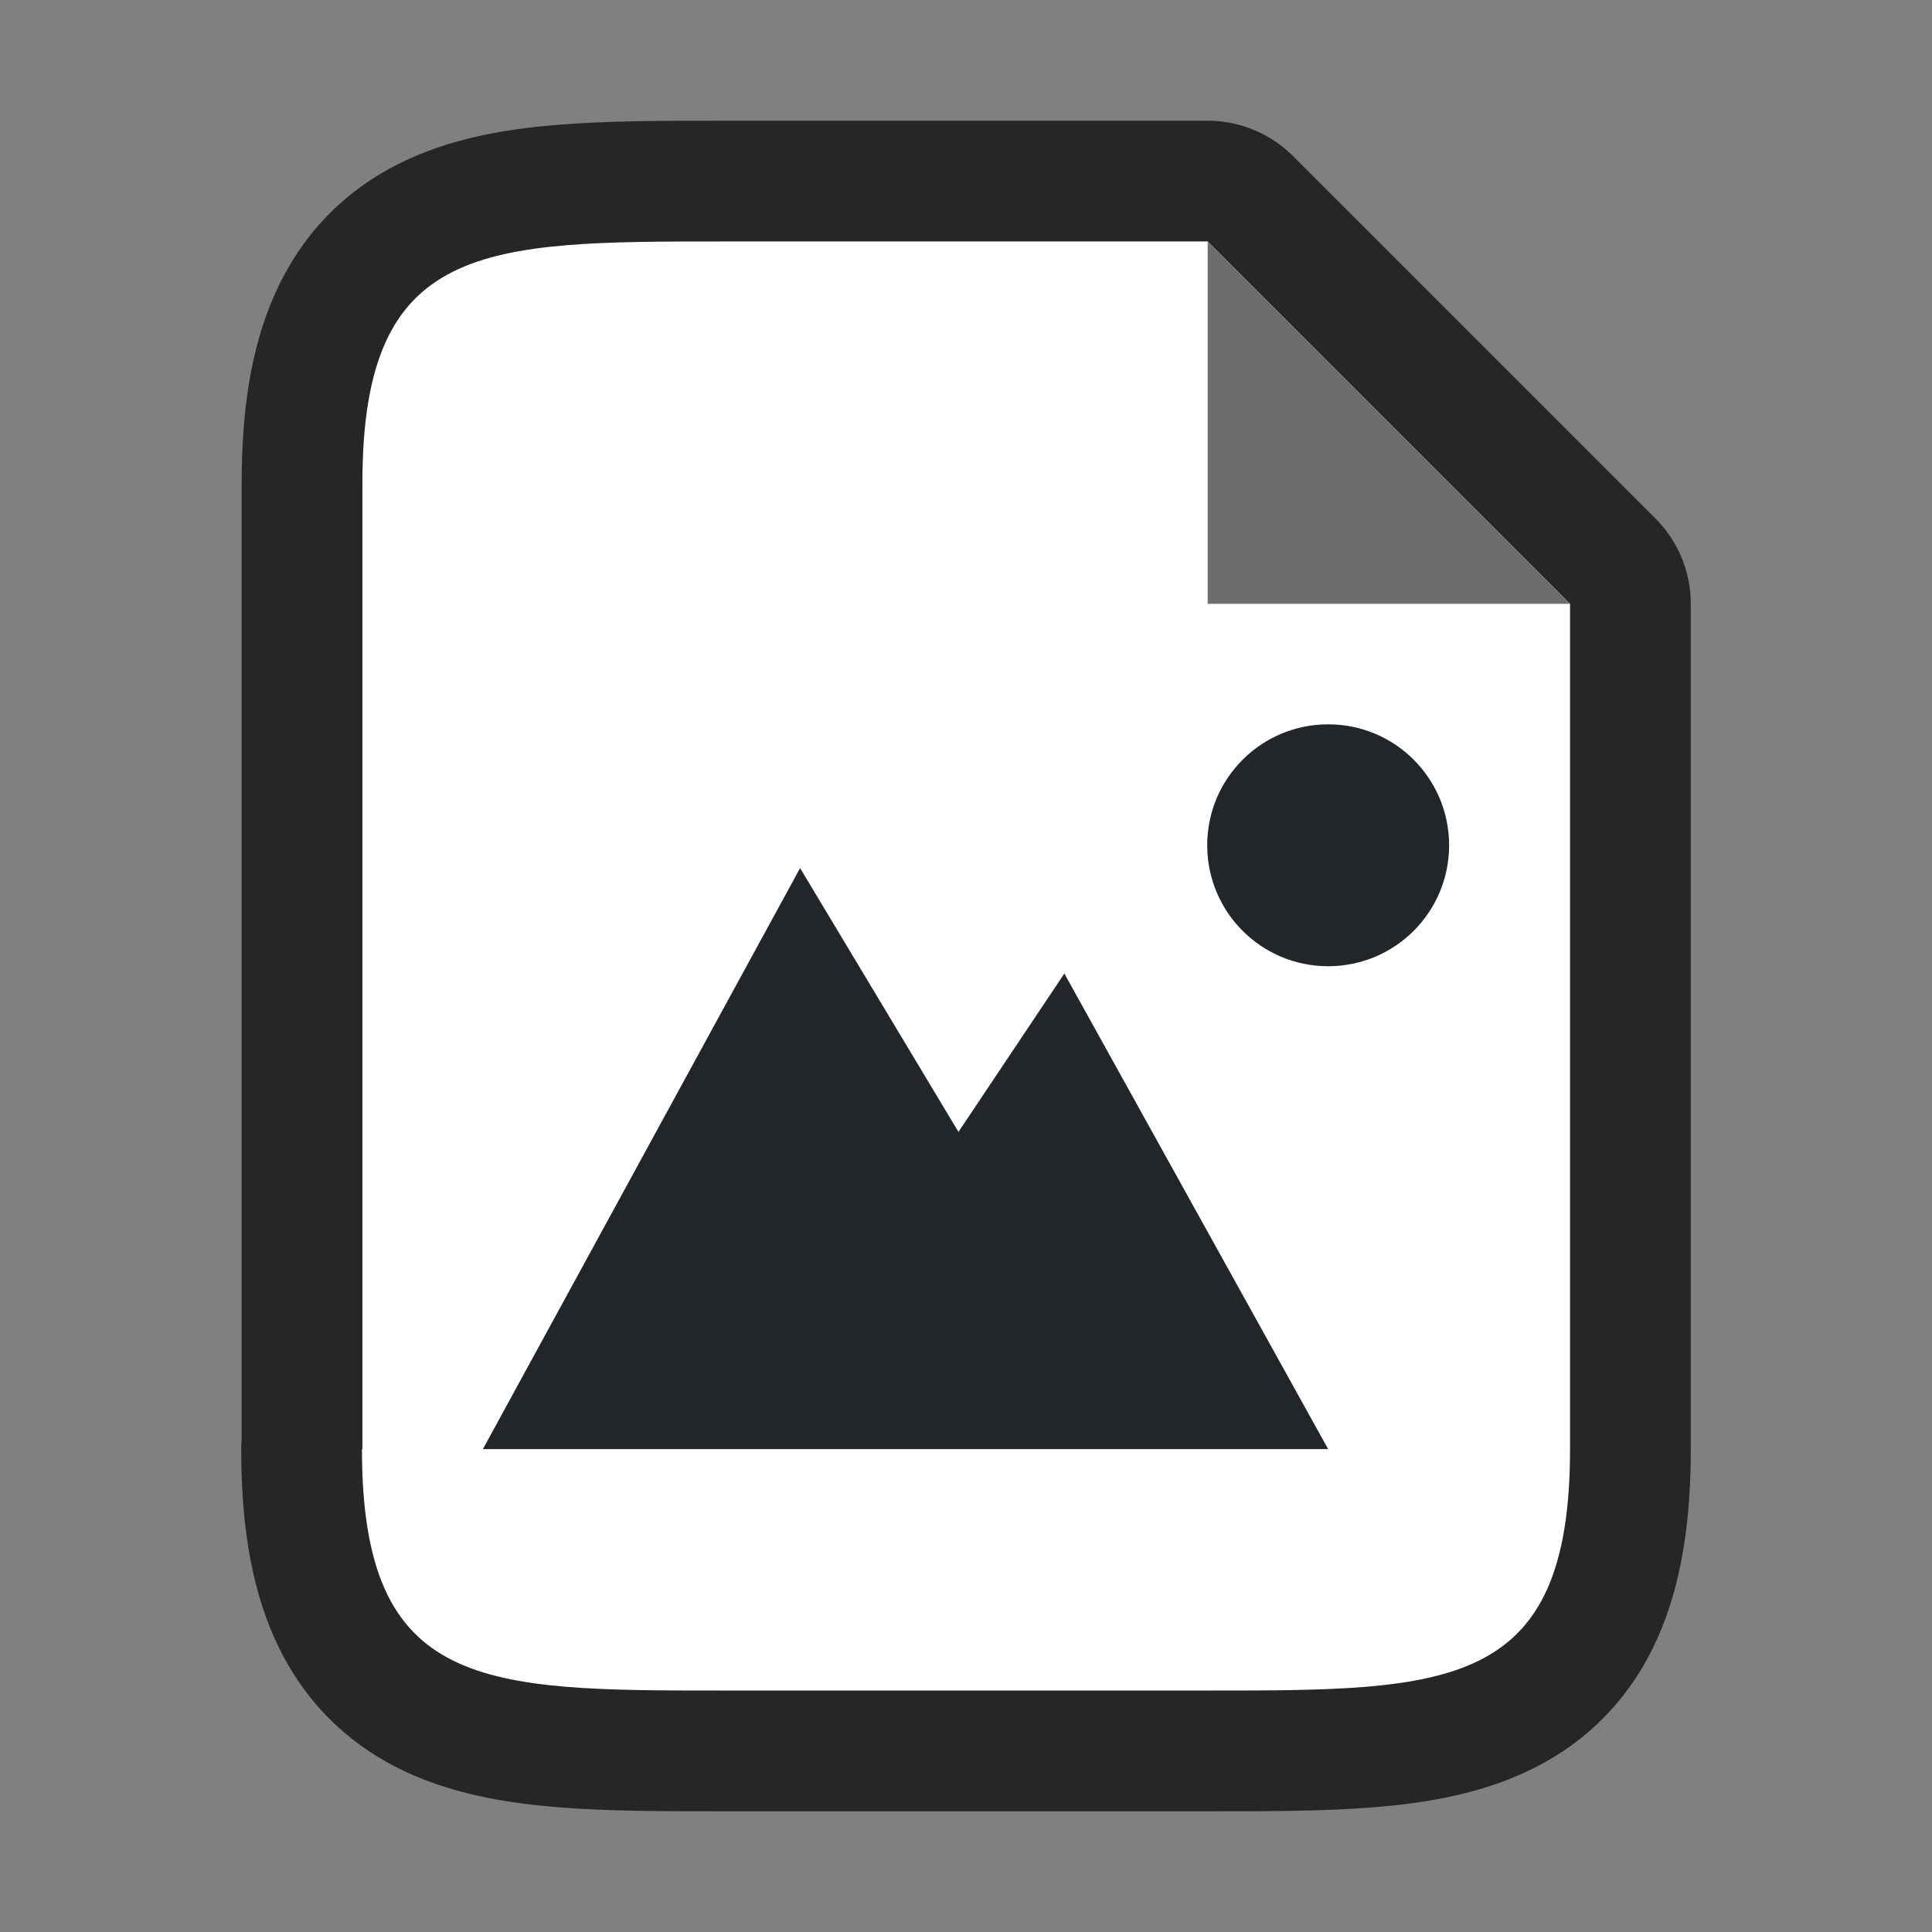<?xml version="1.0" encoding="UTF-8" standalone="no"?>
<svg
   xmlns:dc="http://purl.org/dc/elements/1.1/"
   xmlns:cc="http://creativecommons.org/ns#"
   xmlns:rdf="http://www.w3.org/1999/02/22-rdf-syntax-ns#"
   xmlns:svg="http://www.w3.org/2000/svg"
   xmlns="http://www.w3.org/2000/svg"
   xmlns:sodipodi="http://sodipodi.sourceforge.net/DTD/sodipodi-0.dtd"
   xmlns:inkscape="http://www.inkscape.org/namespaces/inkscape"
   height="16"
   viewBox="0 0 4.233 4.233"
   width="16"
   version="1.1"
   id="svg20"
   sodipodi:docname="sx03125.svg"
   inkscape:version="1.0.1 (3bc2e813f5, 2020-09-07)">
  <rect x="0" y="0" width="4.233" height="4.233" fill="#808080" stroke="none"/>
  <defs
     id="defs24" />
  <sodipodi:namedview
     pagecolor="#ffffff"
     bordercolor="#666666"
     borderopacity="1"
     objecttolerance="10"
     gridtolerance="10"
     guidetolerance="10"
     inkscape:pageopacity="0"
     inkscape:pageshadow="2"
     inkscape:window-width="1920"
     inkscape:window-height="1011"
     id="namedview22"
     showgrid="true"
     inkscape:zoom="50.5"
     inkscape:cx="8"
     inkscape:cy="8"
     inkscape:window-x="0"
     inkscape:window-y="0"
     inkscape:window-maximized="1"
     inkscape:current-layer="svg20">
    <inkscape:grid
       type="xygrid"
       id="grid869" />
  </sodipodi:namedview>
  <path
     sodipodi:nodetypes="ccccccccc"
     style="opacity:0.7;fill:#000000;stroke:#000000;stroke-width:0.529;stroke-linejoin:round;stroke-miterlimit:4;stroke-dasharray:none"
     id="path815"
     d="M 0.794,3.175 V 1.058 c 0,-0.529 0.265,-0.529 0.794,-0.529 h 1.058 l 0.794,0.794 V 3.175 c 0,0.529 -0.265,0.529 -0.794,0.529 H 1.587 c -0.529,0 -0.794,0 -0.794,-0.529 z"
     inkscape:connector-curvature="0" />
  <path
     inkscape:connector-curvature="0"
     d="M 0.794,3.175 V 1.058 c 0,-0.529 0.265,-0.529 0.794,-0.529 h 1.058 l 0.794,0.794 V 3.175 c 0,0.529 -0.265,0.529 -0.794,0.529 H 1.587 c -0.529,0 -0.794,0 -0.794,-0.529 z"
     id="path2"
     style="fill:#ffffff;stroke-width:0.265"
     sodipodi:nodetypes="ccccccccc" />
  <path
     inkscape:connector-curvature="0"
     d="M 2.646,1.323 V 0.529 l 0.794,0.794 z"
     id="path4"
     style="fill:#6d6d6d;fill-opacity:1;stroke-width:0.265" />
  <path
     d="m 2.91,1.587 c -0.146,0 -0.265,0.118 -0.265,0.265 0,0.146 0.118,0.265 0.265,0.265 C 3.057,2.117 3.175,1.998 3.175,1.852 3.175,1.706 3.057,1.587 2.91,1.587 Z"
     id="path4527-0-3"
     style="color:#000000;display:inline;overflow:visible;visibility:visible;fill:#232629;fill-opacity:1;fill-rule:nonzero;stroke:none;stroke-width:1.058;marker:none;enable-background:accumulate" />
  <path
     d="M 1.753,1.902 1.058,3.175 H 1.688 2.91 L 2.332,2.133 2.1,2.48 Z"
     id="path4156-2-1"
     style="color:#000000;display:inline;overflow:visible;visibility:visible;fill:#232629;fill-opacity:1;fill-rule:nonzero;stroke:none;stroke-width:1.389;marker:none;enable-background:accumulate" />
</svg>
